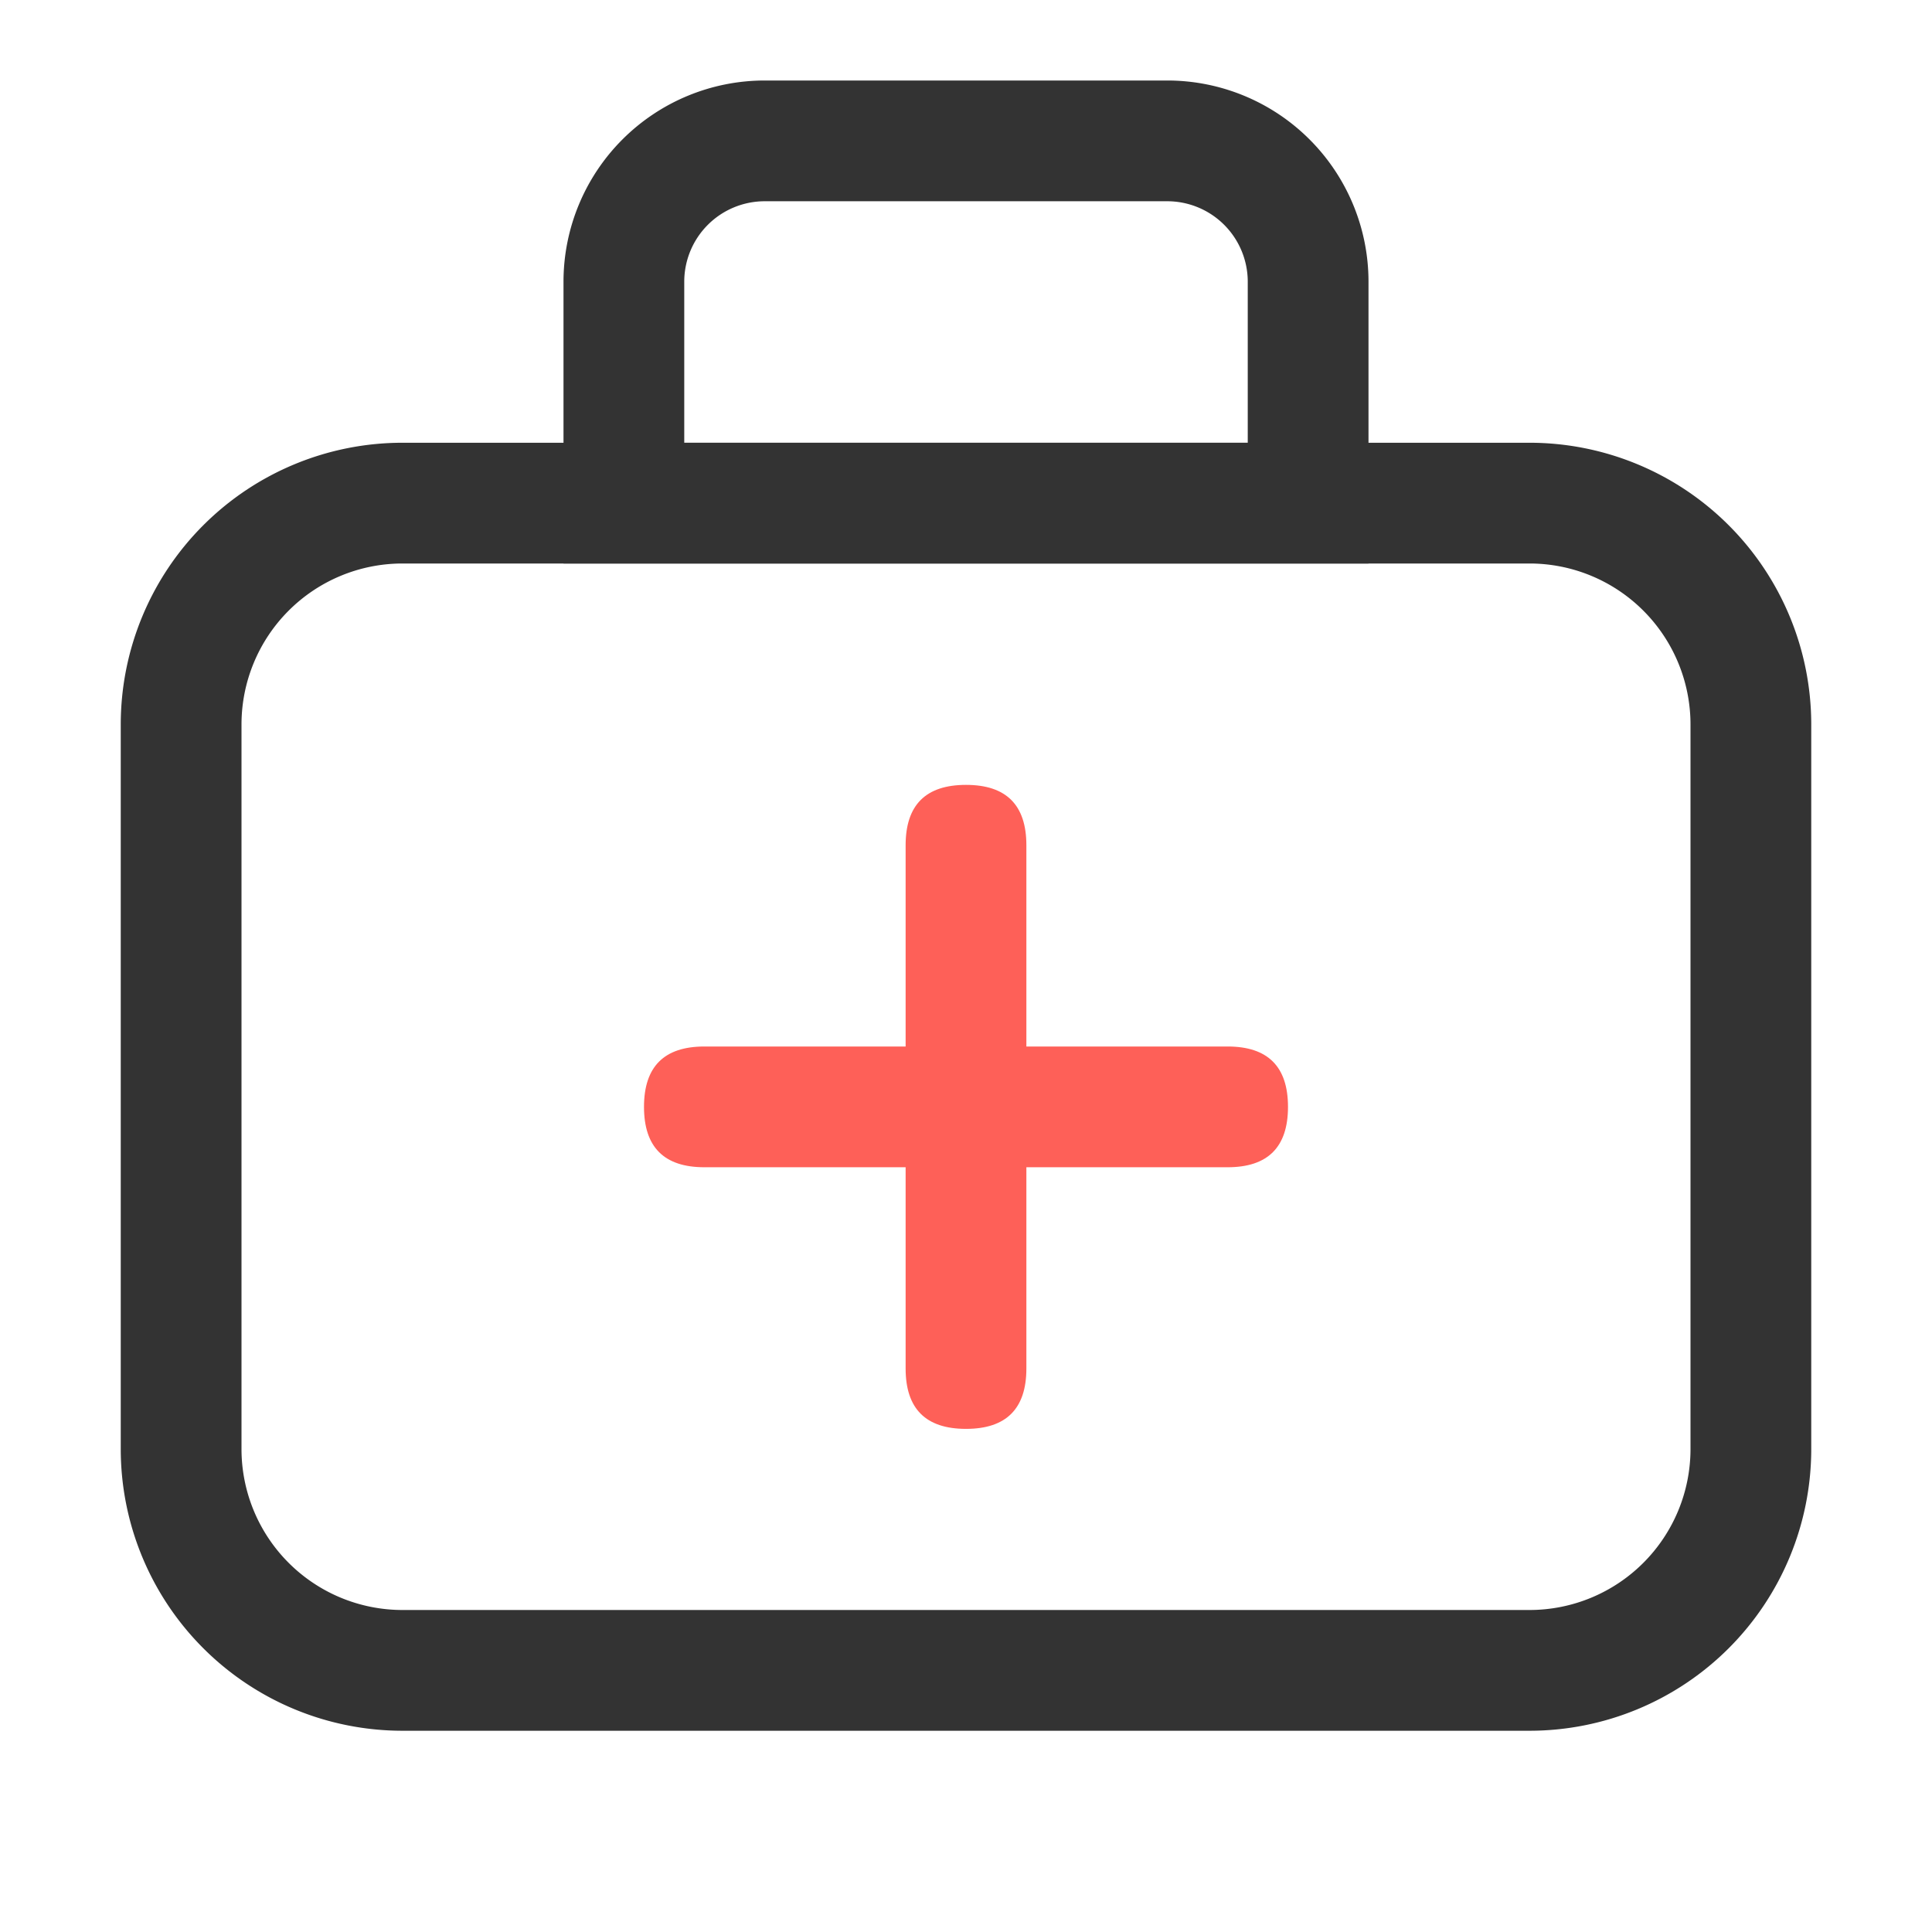 <?xml version="1.0" standalone="no"?><!DOCTYPE svg PUBLIC "-//W3C//DTD SVG 1.1//EN" "http://www.w3.org/Graphics/SVG/1.1/DTD/svg11.dtd"><svg t="1652009309648" class="icon" viewBox="0 0 1024 1024" version="1.1" xmlns="http://www.w3.org/2000/svg" p-id="10715" xmlns:xlink="http://www.w3.org/1999/xlink" width="200" height="200"><defs><style type="text/css">@font-face { font-family: feedback-iconfont; src: url("//at.alicdn.com/t/font_1031158_u69w8yhxdu.woff2?t=1630033759944") format("woff2"), url("//at.alicdn.com/t/font_1031158_u69w8yhxdu.woff?t=1630033759944") format("woff"), url("//at.alicdn.com/t/font_1031158_u69w8yhxdu.ttf?t=1630033759944") format("truetype"); }
</style></defs><path d="M810.667 234.667H213.333A149.333 149.333 0 0 0 64 384v384A149.333 149.333 0 0 0 213.333 917.333h597.333a149.333 149.333 0 0 0 149.333-149.333V384A149.333 149.333 0 0 0 810.667 234.667zM810.667 298.667a85.333 85.333 0 0 1 85.333 85.333v384a85.333 85.333 0 0 1-85.333 85.333H213.333a85.333 85.333 0 0 1-85.333-85.333V384a85.333 85.333 0 0 1 85.333-85.333h597.333z" fill="#333333" p-id="10716"></path><path d="M618.667 42.667h-213.333A106.667 106.667 0 0 0 298.667 149.333V298.667h426.667V149.333A106.667 106.667 0 0 0 618.667 42.667z m0 64a42.667 42.667 0 0 1 42.667 42.667v85.333h-298.667v-85.333a42.667 42.667 0 0 1 42.667-42.667h213.333z" fill="#333333" p-id="10717"></path><path d="M341.333 554.667m32 0l277.333 0q32 0 32 32l0 0q0 32-32 32l-277.333 0q-32 0-32-32l0 0q0-32 32-32Z" fill="#FE6058" p-id="10718"></path><path d="M544 416m0 32l0 277.333q0 32-32 32l0 0q-32 0-32-32l0-277.333q0-32 32-32l0 0q32 0 32 32Z" fill="#FE6058" p-id="10719"></path></svg>